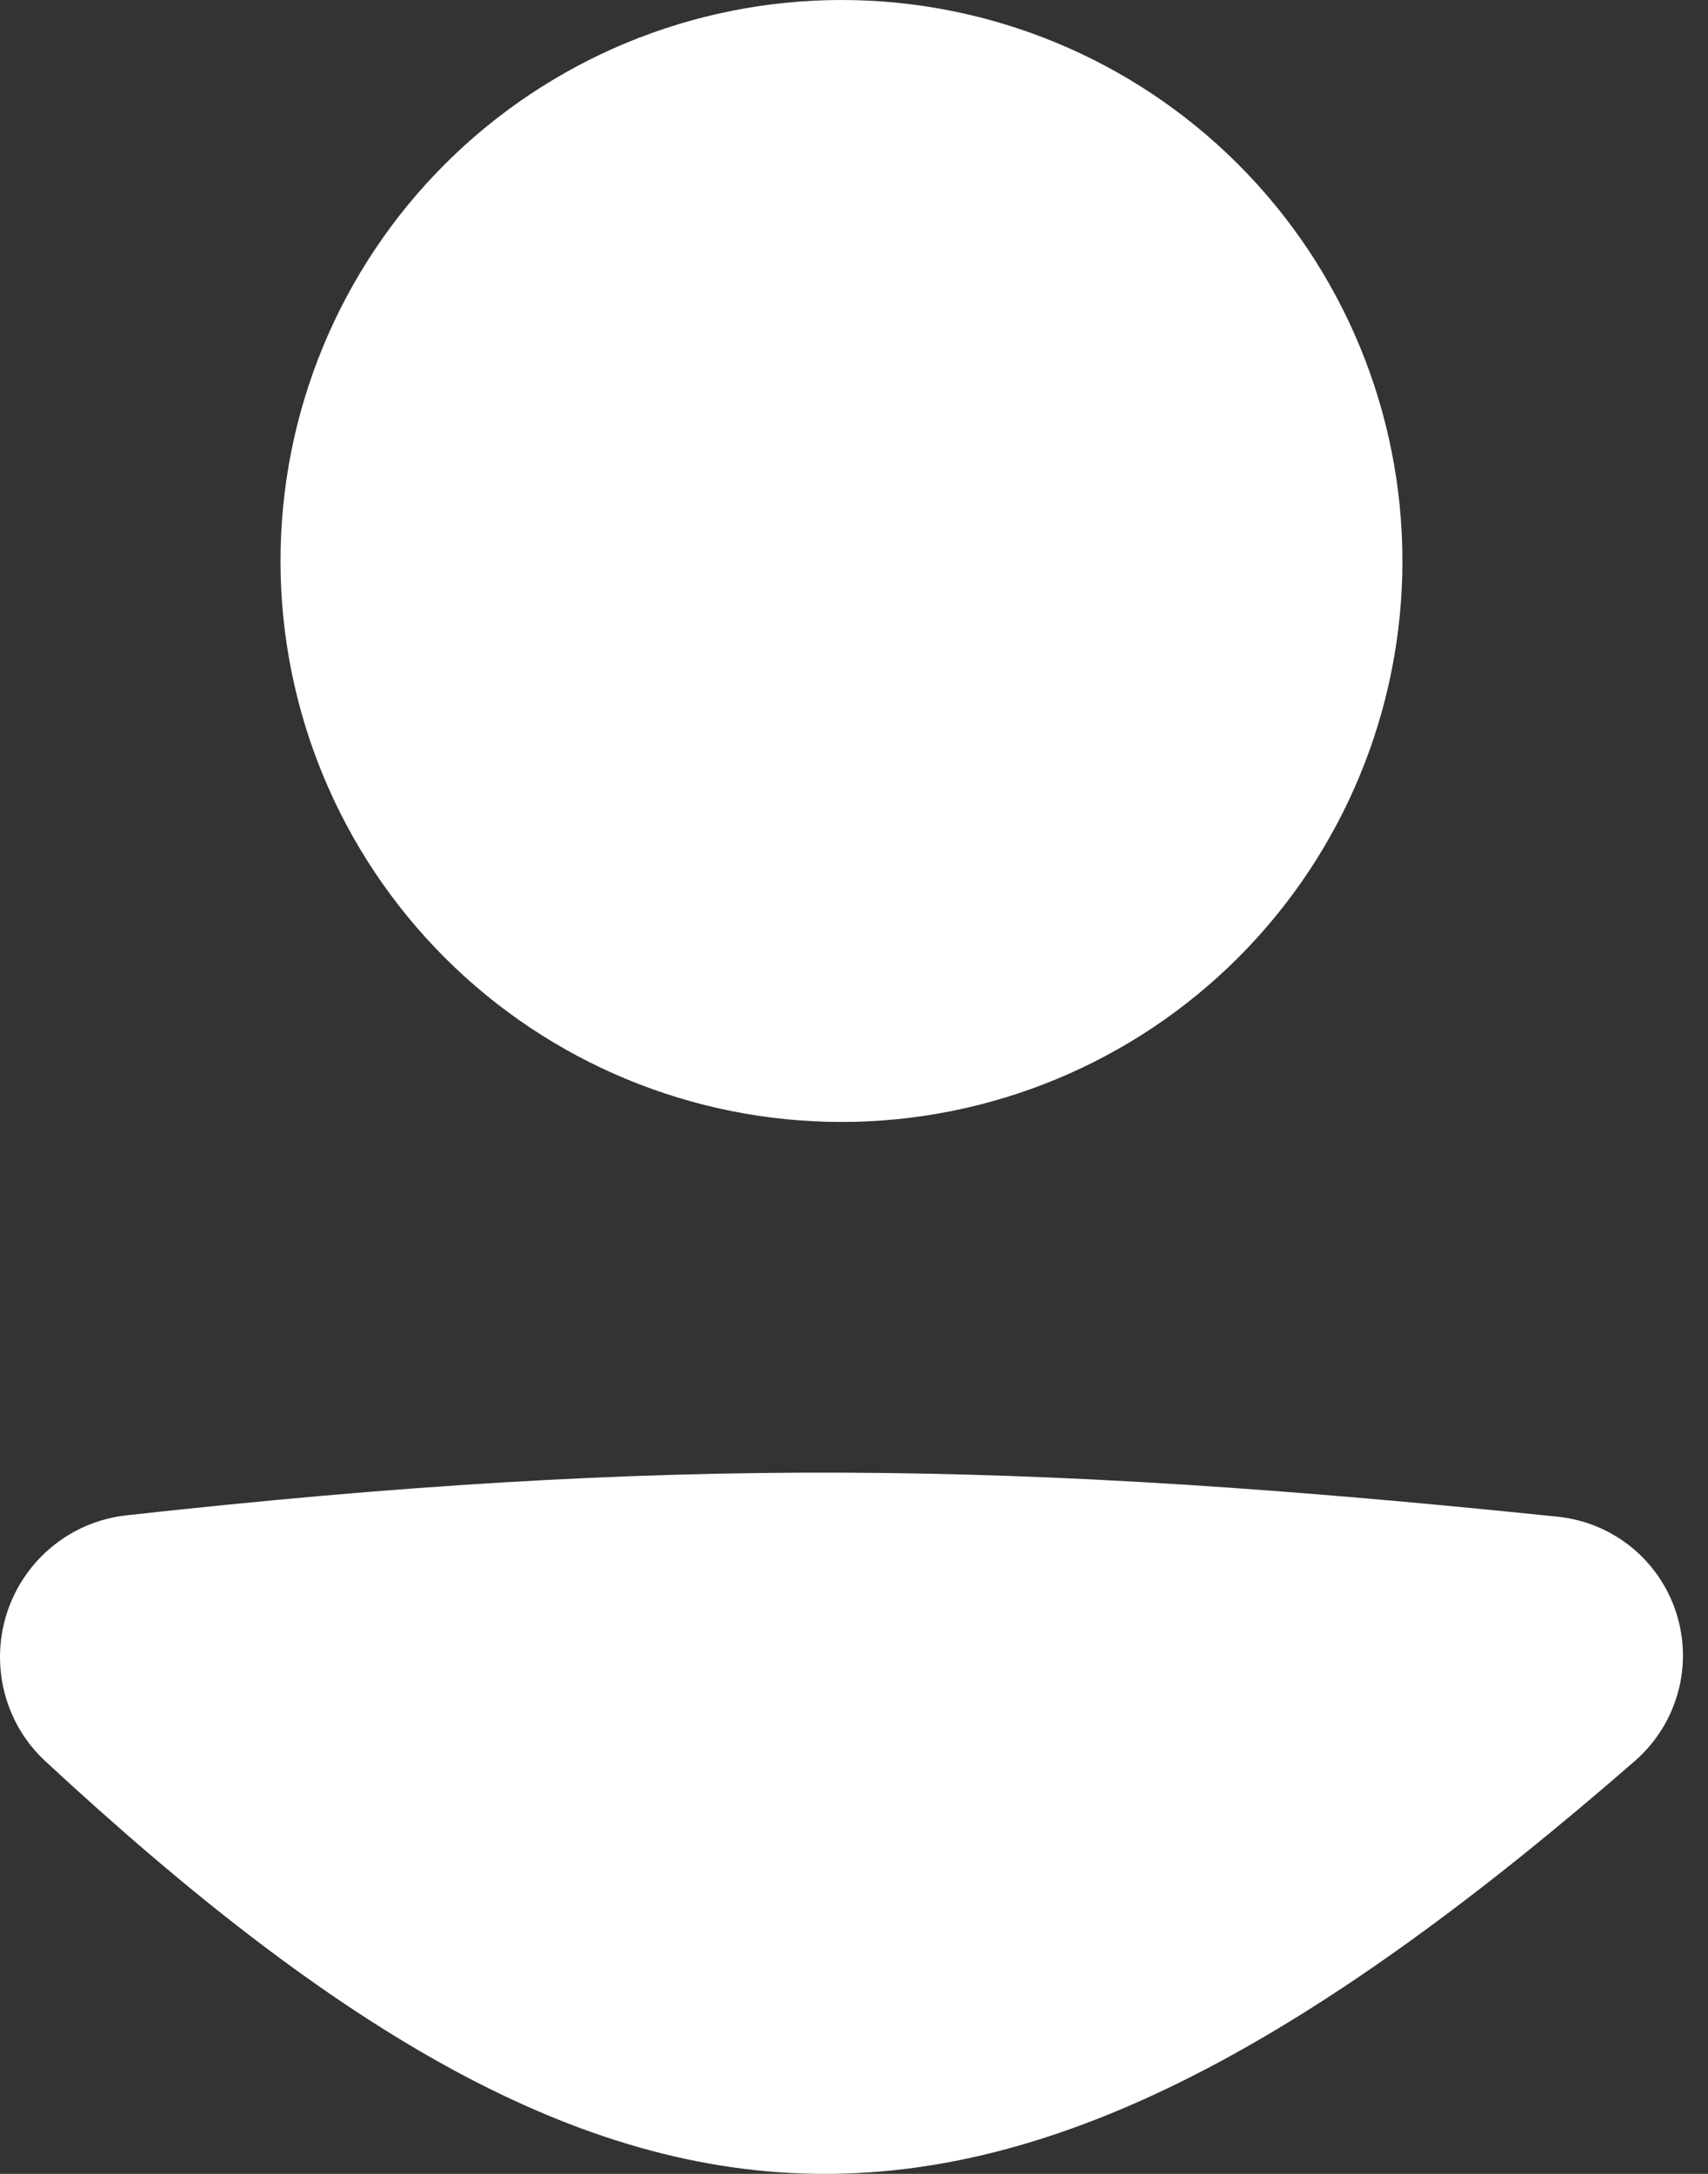 <svg width="22" height="28" viewBox="0 0 22 28" fill="none" xmlns="http://www.w3.org/2000/svg">
<rect x="0" y="0" width="22" height="28" fill="#333333" stroke="none"/>
<path d="M0 21.343C0 20.41 0.697 19.622 1.626 19.518C8.594 18.747 13.115 18.817 20.068 19.536C20.415 19.572 20.744 19.709 21.015 19.929C21.285 20.15 21.486 20.444 21.592 20.777C21.698 21.109 21.706 21.466 21.612 21.802C21.519 22.139 21.33 22.441 21.069 22.672C12.863 29.824 8.173 29.726 0.578 22.679C0.208 22.336 0 21.848 0 21.344V21.343Z" fill="white"/>
<path d="M18.064 7.226C18.064 9.142 17.303 10.98 15.948 12.335C14.593 13.69 12.755 14.451 10.839 14.451C8.922 14.451 7.084 13.69 5.729 12.335C4.374 10.98 3.613 9.142 3.613 7.226C3.613 5.309 4.374 3.471 5.729 2.116C7.084 0.761 8.922 0 10.839 0C12.755 0 14.593 0.761 15.948 2.116C17.303 3.471 18.064 5.309 18.064 7.226Z" fill="white"/>
</svg>
